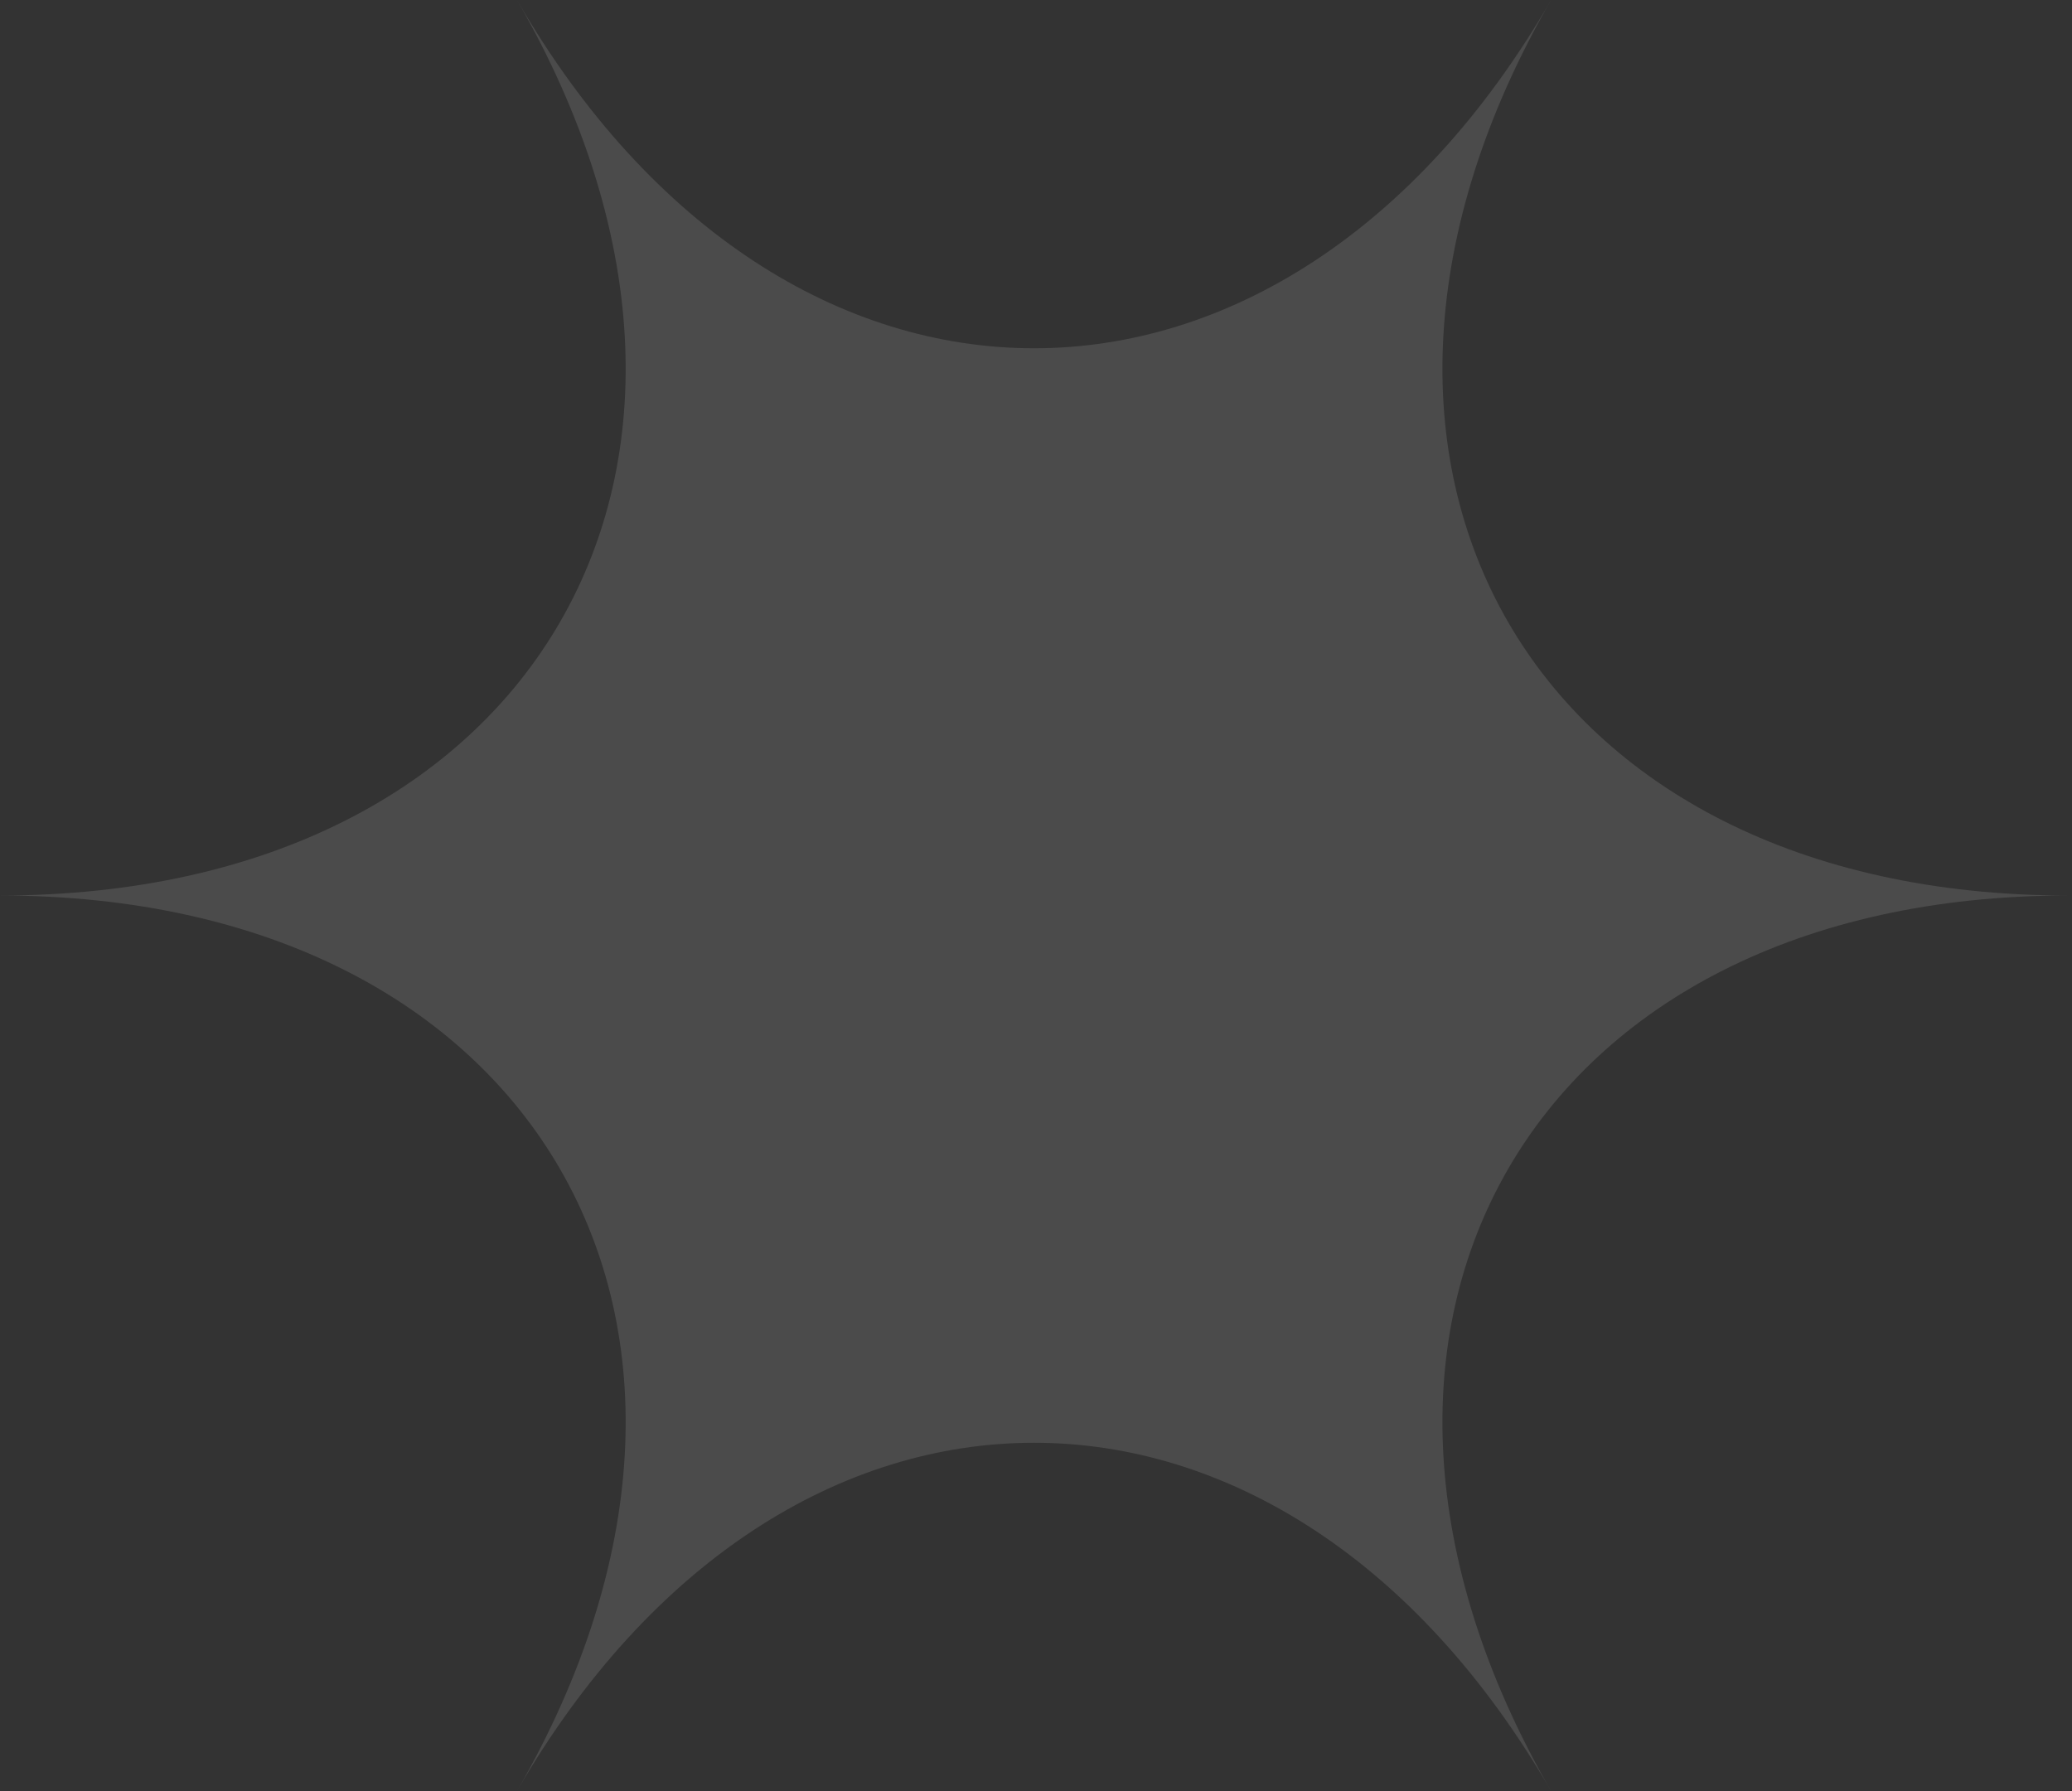 <svg xmlns="http://www.w3.org/2000/svg" width="59" height="51" viewBox="0 0 59 51" fill="none">
  <rect x="0" y="0" width="59" height="51" fill="#333333" stroke="none"/>
  <path d="M14.722 51C22.356 37.778 36.533 37.778 44.167 51C36.533 37.778 43.622 25.5 58.89 25.5C43.622 25.5 36.533 13.223 44.167 0C36.533 13.223 22.356 13.223 14.722 0C22.356 13.223 15.268 25.5 0 25.5C15.268 25.5 22.356 37.778 14.722 51Z" fill="white" fill-opacity="0.12"/>
</svg>